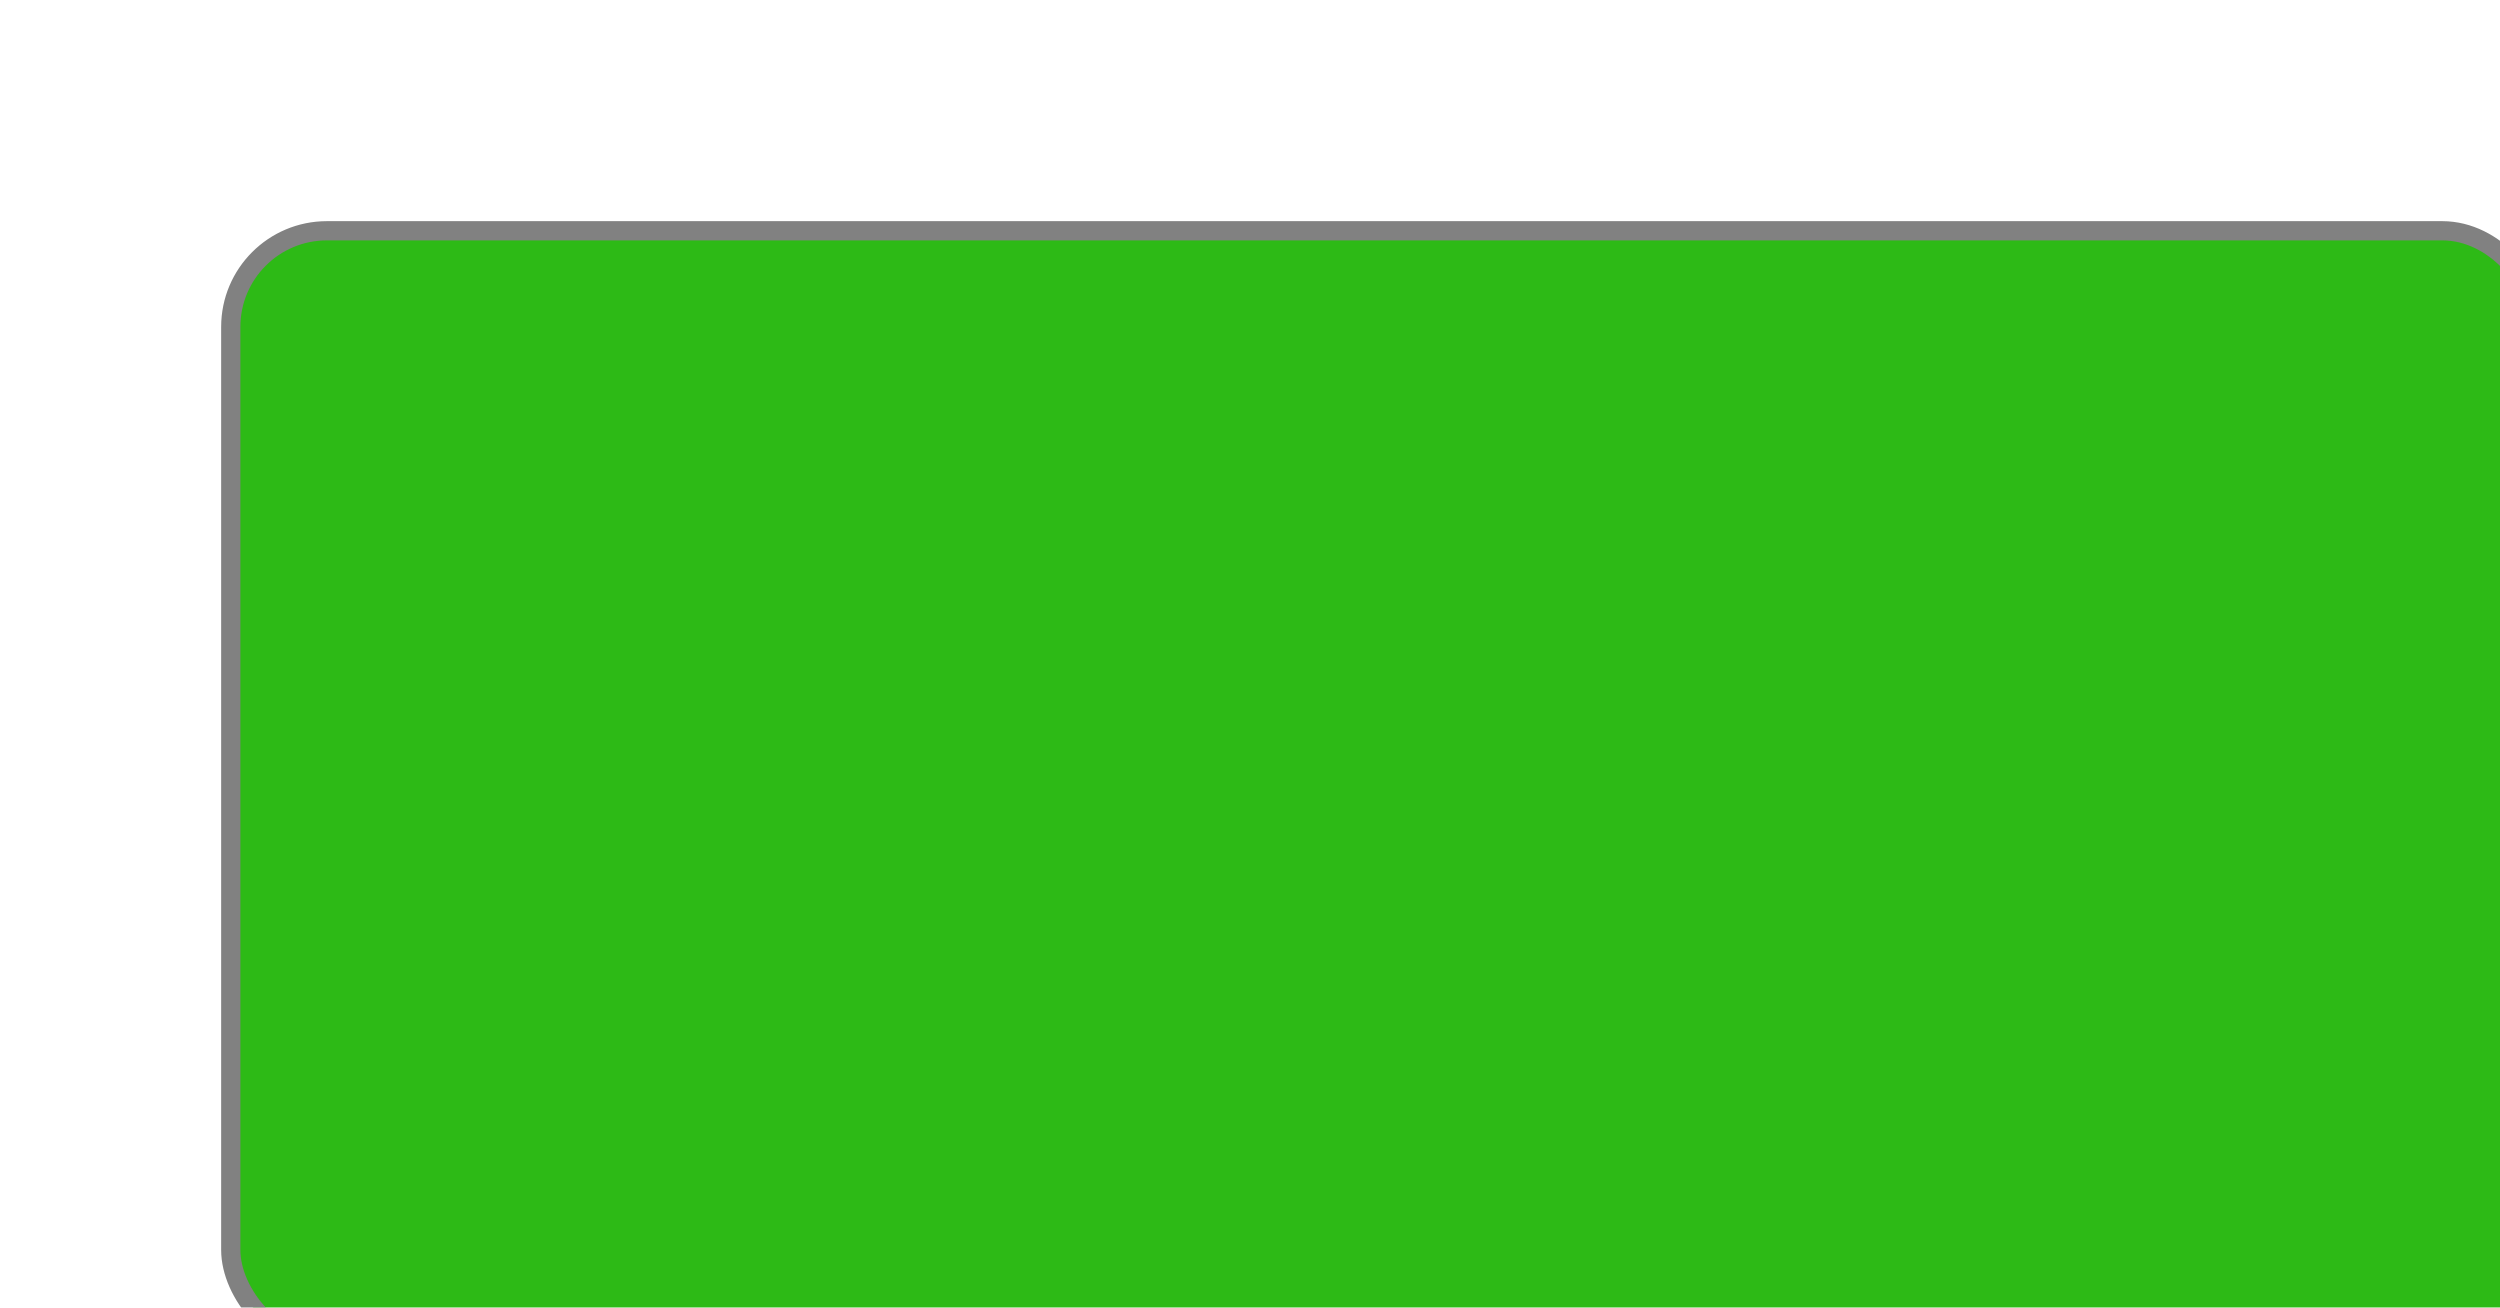 <svg width="130" height="68" viewBox="0 0 130 68" fill="none" xmlns="http://www.w3.org/2000/svg">
<g filter="url(#filter0_di_4_57)">
<rect x="5" y="1" width="120" height="58" rx="5" fill="#2DBA16"/>
<rect x="5" y="1" width="120" height="58" rx="5" stroke="#818181"/>
</g>
<defs>
<filter id="filter0_di_4_57" x="0.5" y="0.5" width="132" height="67" filterUnits="userSpaceOnUse" color-interpolation-filters="sRGB">
<feFlood flood-opacity="0" result="BackgroundImageFix"/>
<feColorMatrix in="SourceAlpha" type="matrix" values="0 0 0 0 0 0 0 0 0 0 0 0 0 0 0 0 0 0 127 0" result="hardAlpha"/>
<feOffset dy="4"/>
<feGaussianBlur stdDeviation="2"/>
<feComposite in2="hardAlpha" operator="out"/>
<feColorMatrix type="matrix" values="0 0 0 0 0 0 0 0 0 0 0 0 0 0 0 0 0 0 0.25 0"/>
<feBlend mode="normal" in2="BackgroundImageFix" result="effect1_dropShadow_4_57"/>
<feBlend mode="normal" in="SourceGraphic" in2="effect1_dropShadow_4_57" result="shape"/>
<feColorMatrix in="SourceAlpha" type="matrix" values="0 0 0 0 0 0 0 0 0 0 0 0 0 0 0 0 0 0 127 0" result="hardAlpha"/>
<feOffset dx="7" dy="7"/>
<feGaussianBlur stdDeviation="3.5"/>
<feComposite in2="hardAlpha" operator="arithmetic" k2="-1" k3="1"/>
<feColorMatrix type="matrix" values="0 0 0 0 0.53 0 0 0 0 0.942 0 0 0 0 0.546 0 0 0 1 0"/>
<feBlend mode="normal" in2="shape" result="effect2_innerShadow_4_57"/>
</filter>
</defs>
</svg>
